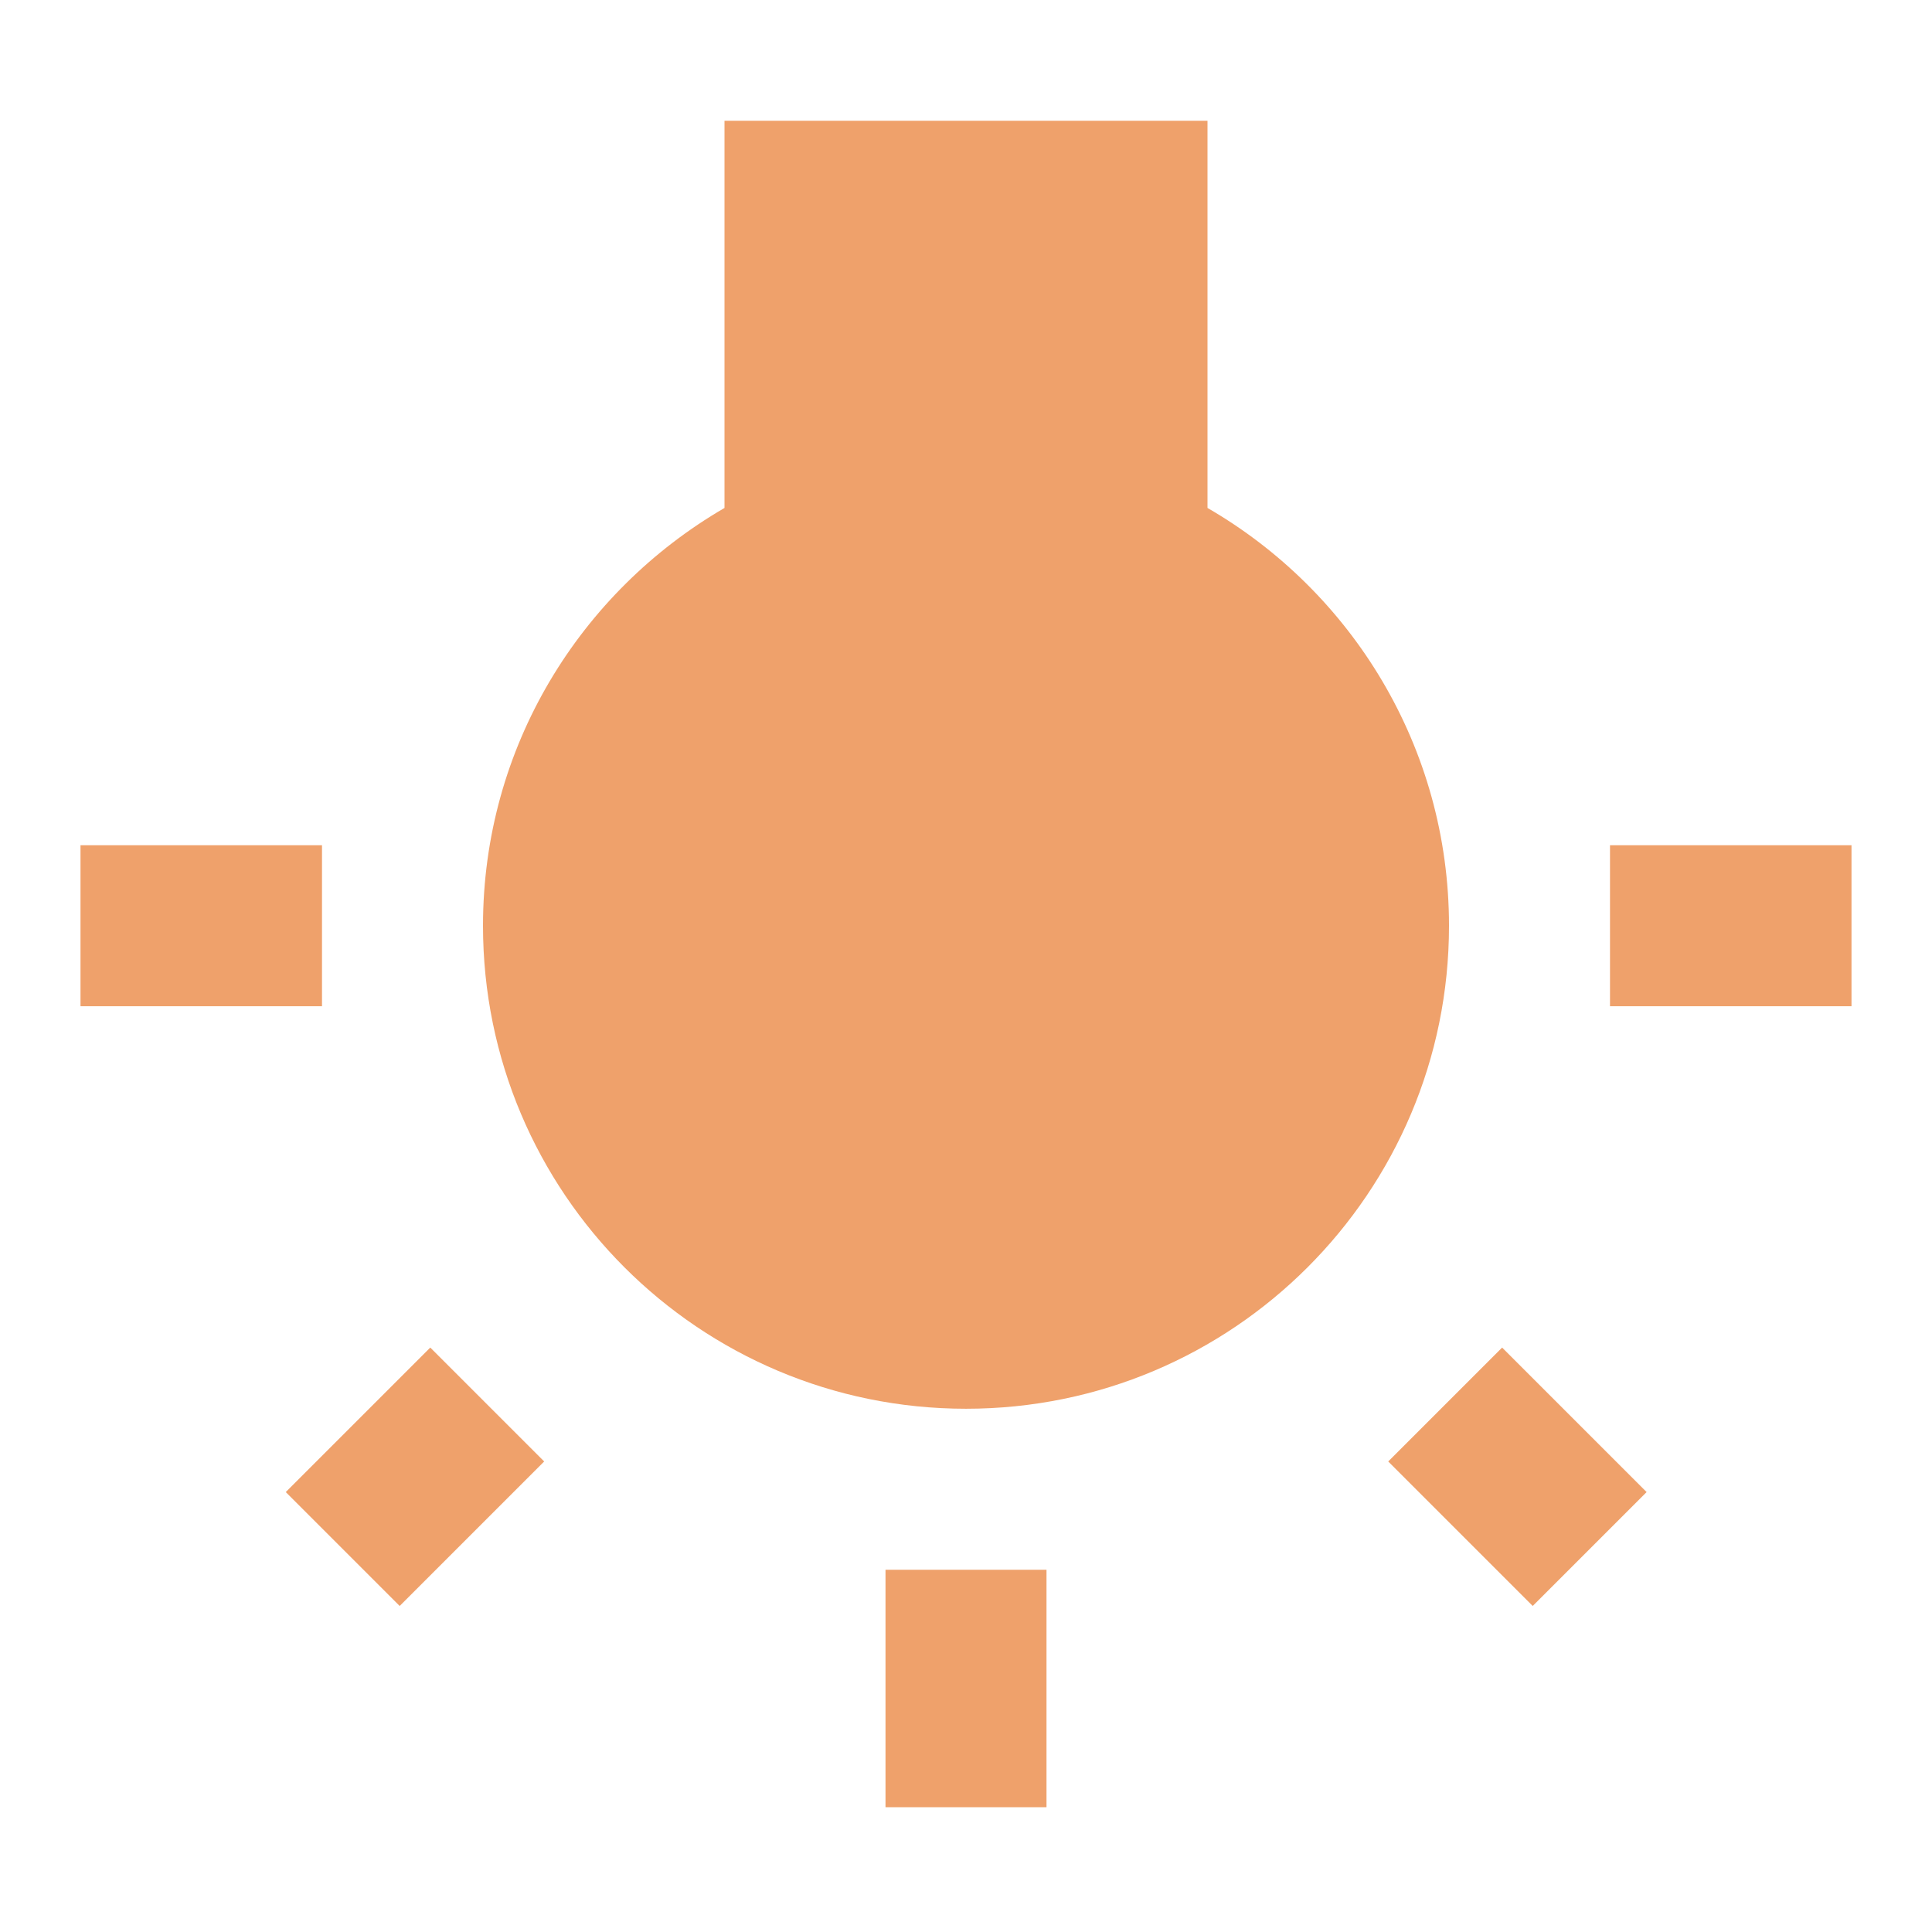 <svg fill="#efa16b" height="48" viewBox="0 0 48 48" width="48" xmlns="http://www.w3.org/2000/svg"><path d="M7.1 37.07l2.83 2.83 3.59-3.59-2.83-2.83-3.59 3.59zM22 44.9h4V39h-4v5.9zM8 21H2v4h6v-4zm22-8.38V3H18v9.62c-3.58 2.08-6 5.94-6 10.38 0 6.63 5.37 12 12 12s12-5.37 12-12c0-4.44-2.42-8.31-6-10.38zM40 21v4h6v-4h-6zm-5.51 15.31l3.59 3.59 2.83-2.83-3.59-3.59-2.83 2.83z"/></svg>